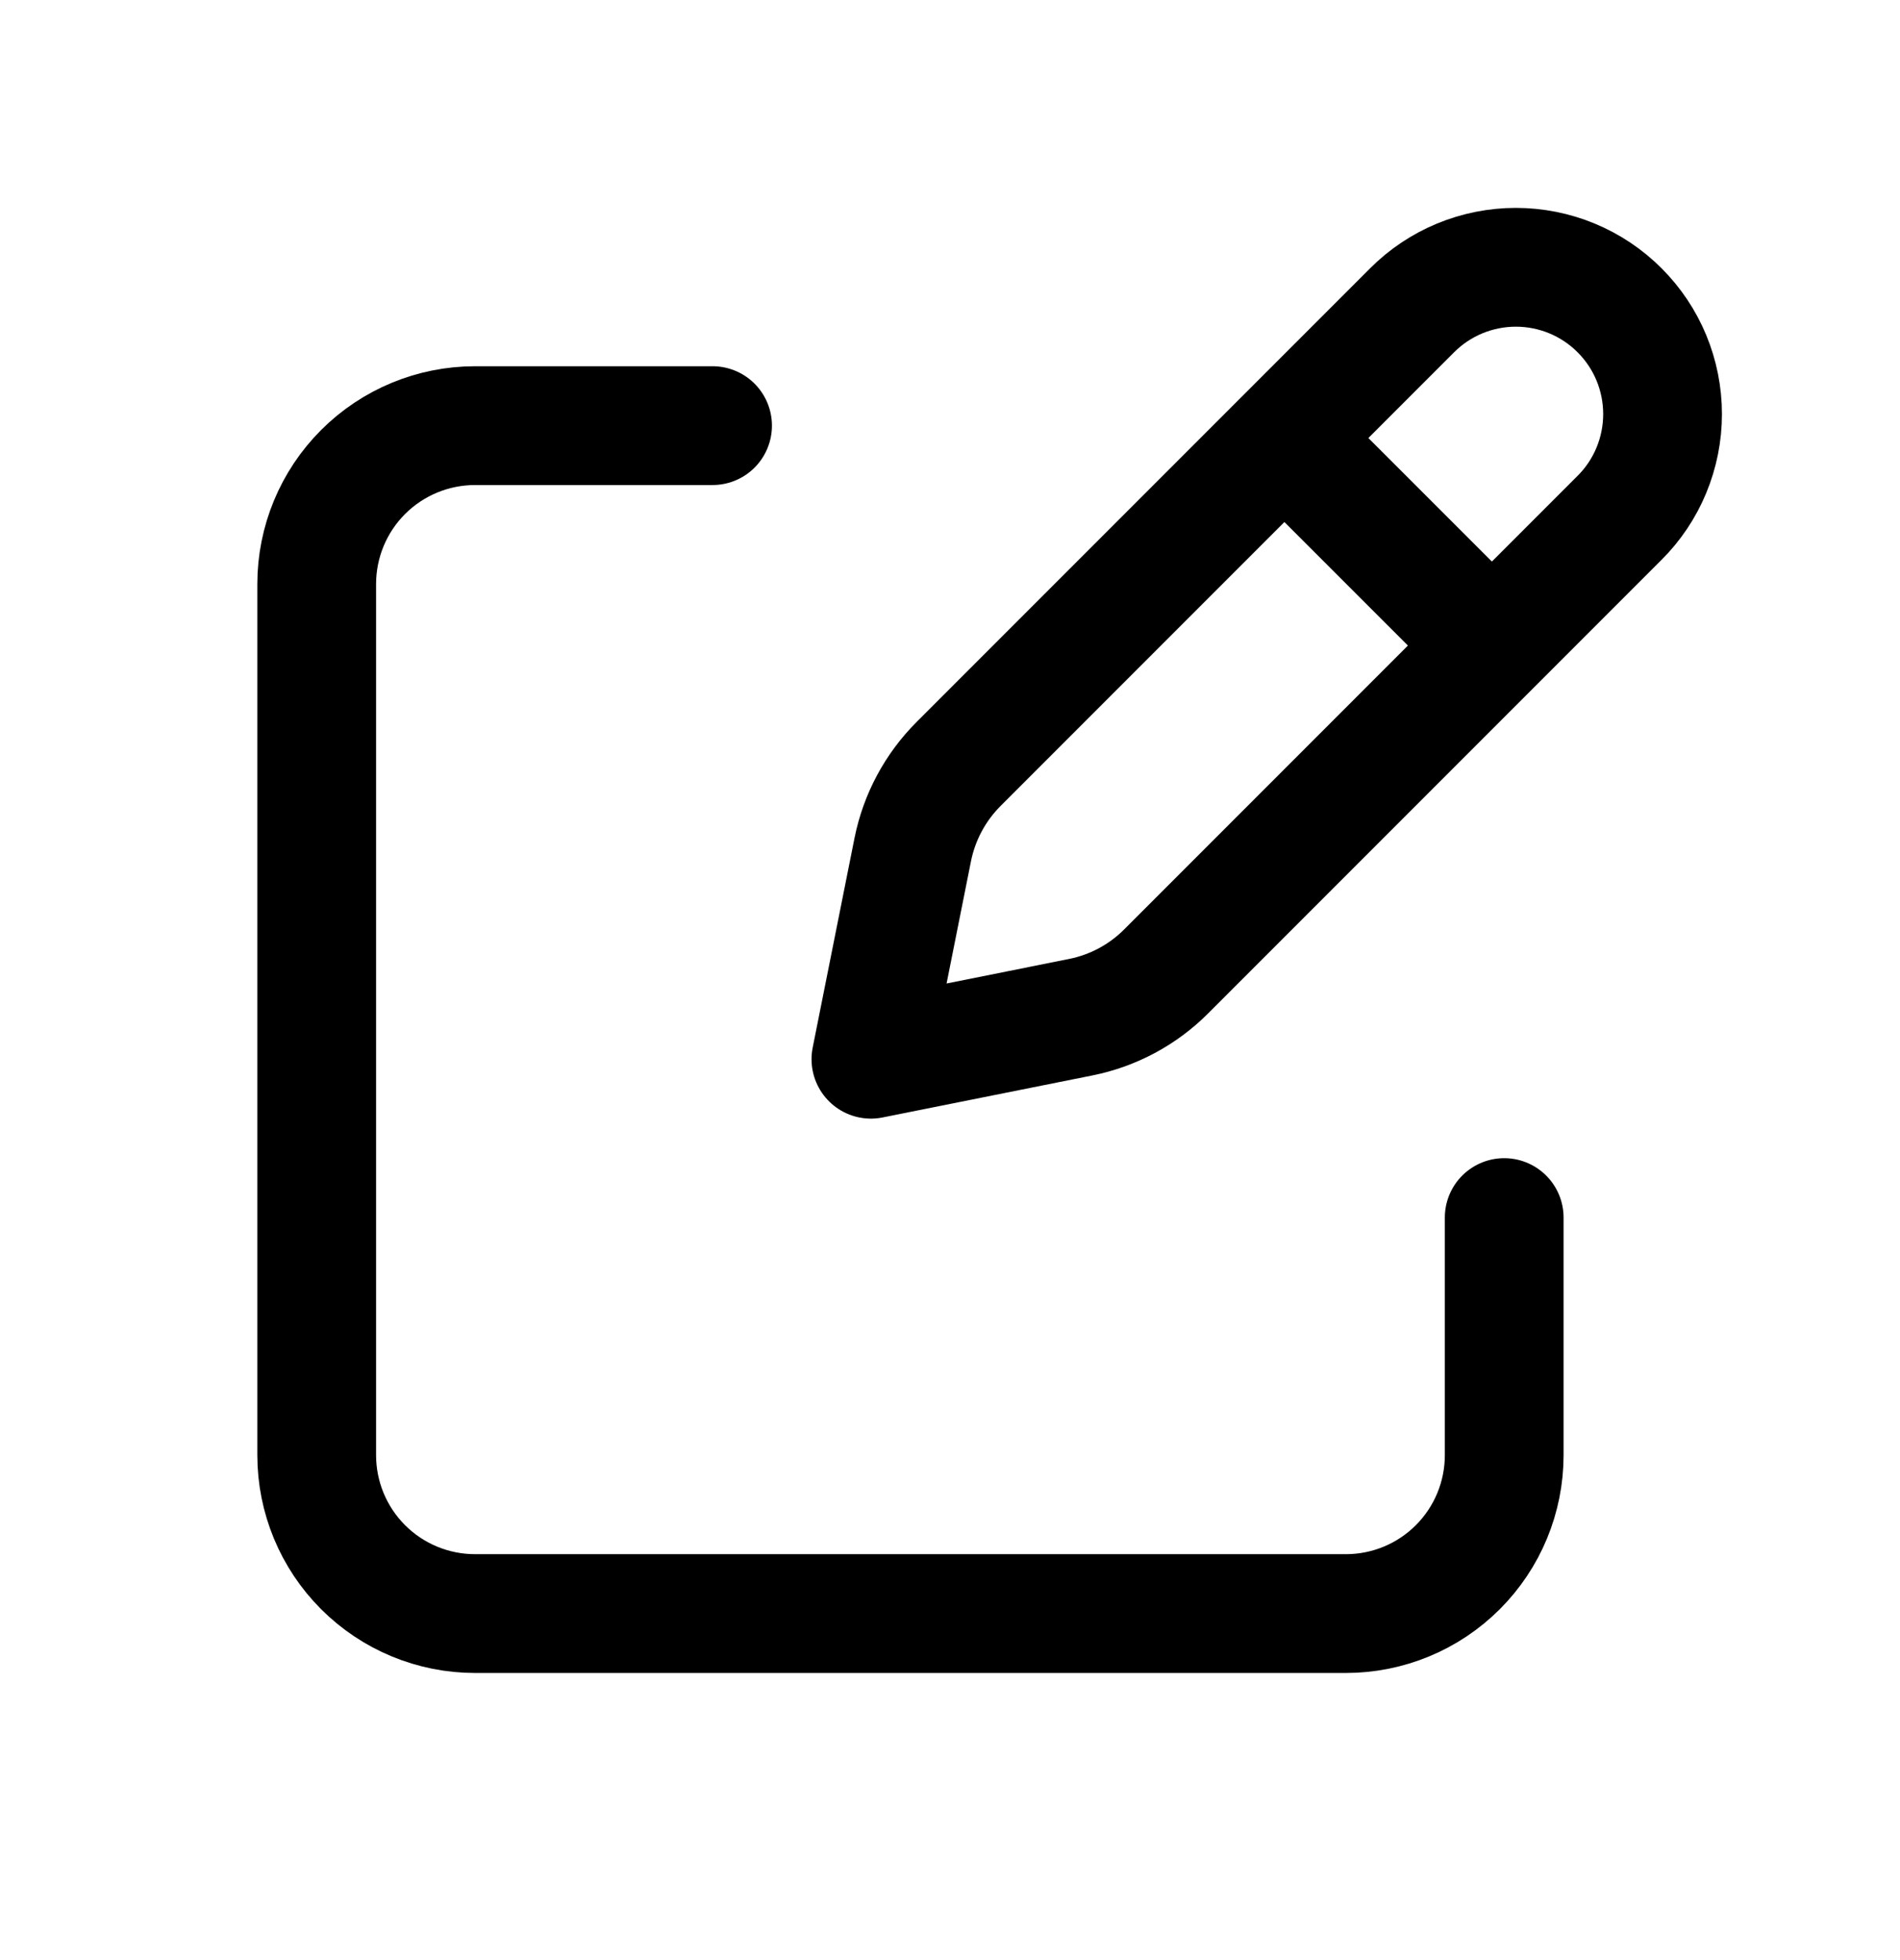 <svg width="32" height="33" viewBox="0 0 32 33" fill="none" xmlns="http://www.w3.org/2000/svg">
<path d="M21.967 7.71L24.791 10.533L21.967 7.71ZM23.783 5.224L16.147 12.86C15.752 13.254 15.483 13.756 15.373 14.302L14.668 17.833L18.199 17.126C18.745 17.017 19.247 16.749 19.641 16.354L27.277 8.718C27.507 8.489 27.689 8.217 27.813 7.917C27.937 7.617 28.001 7.296 28.001 6.971C28.001 6.647 27.937 6.325 27.813 6.025C27.689 5.726 27.507 5.453 27.277 5.224C27.048 4.994 26.775 4.812 26.476 4.688C26.176 4.564 25.855 4.5 25.53 4.5C25.206 4.5 24.884 4.564 24.584 4.688C24.285 4.812 24.012 4.994 23.783 5.224V5.224Z" stroke="black" stroke-width="2" stroke-linecap="round" stroke-linejoin="round"/>
<path d="M25.334 20.499V24.499C25.334 25.207 25.053 25.885 24.553 26.385C24.053 26.885 23.375 27.166 22.667 27.166H8.001C7.293 27.166 6.615 26.885 6.115 26.385C5.615 25.885 5.334 25.207 5.334 24.499V9.833C5.334 9.125 5.615 8.447 6.115 7.947C6.615 7.447 7.293 7.166 8.001 7.166H12.001" stroke="black" stroke-width="2" stroke-linecap="round" stroke-linejoin="round"/>
</svg>
